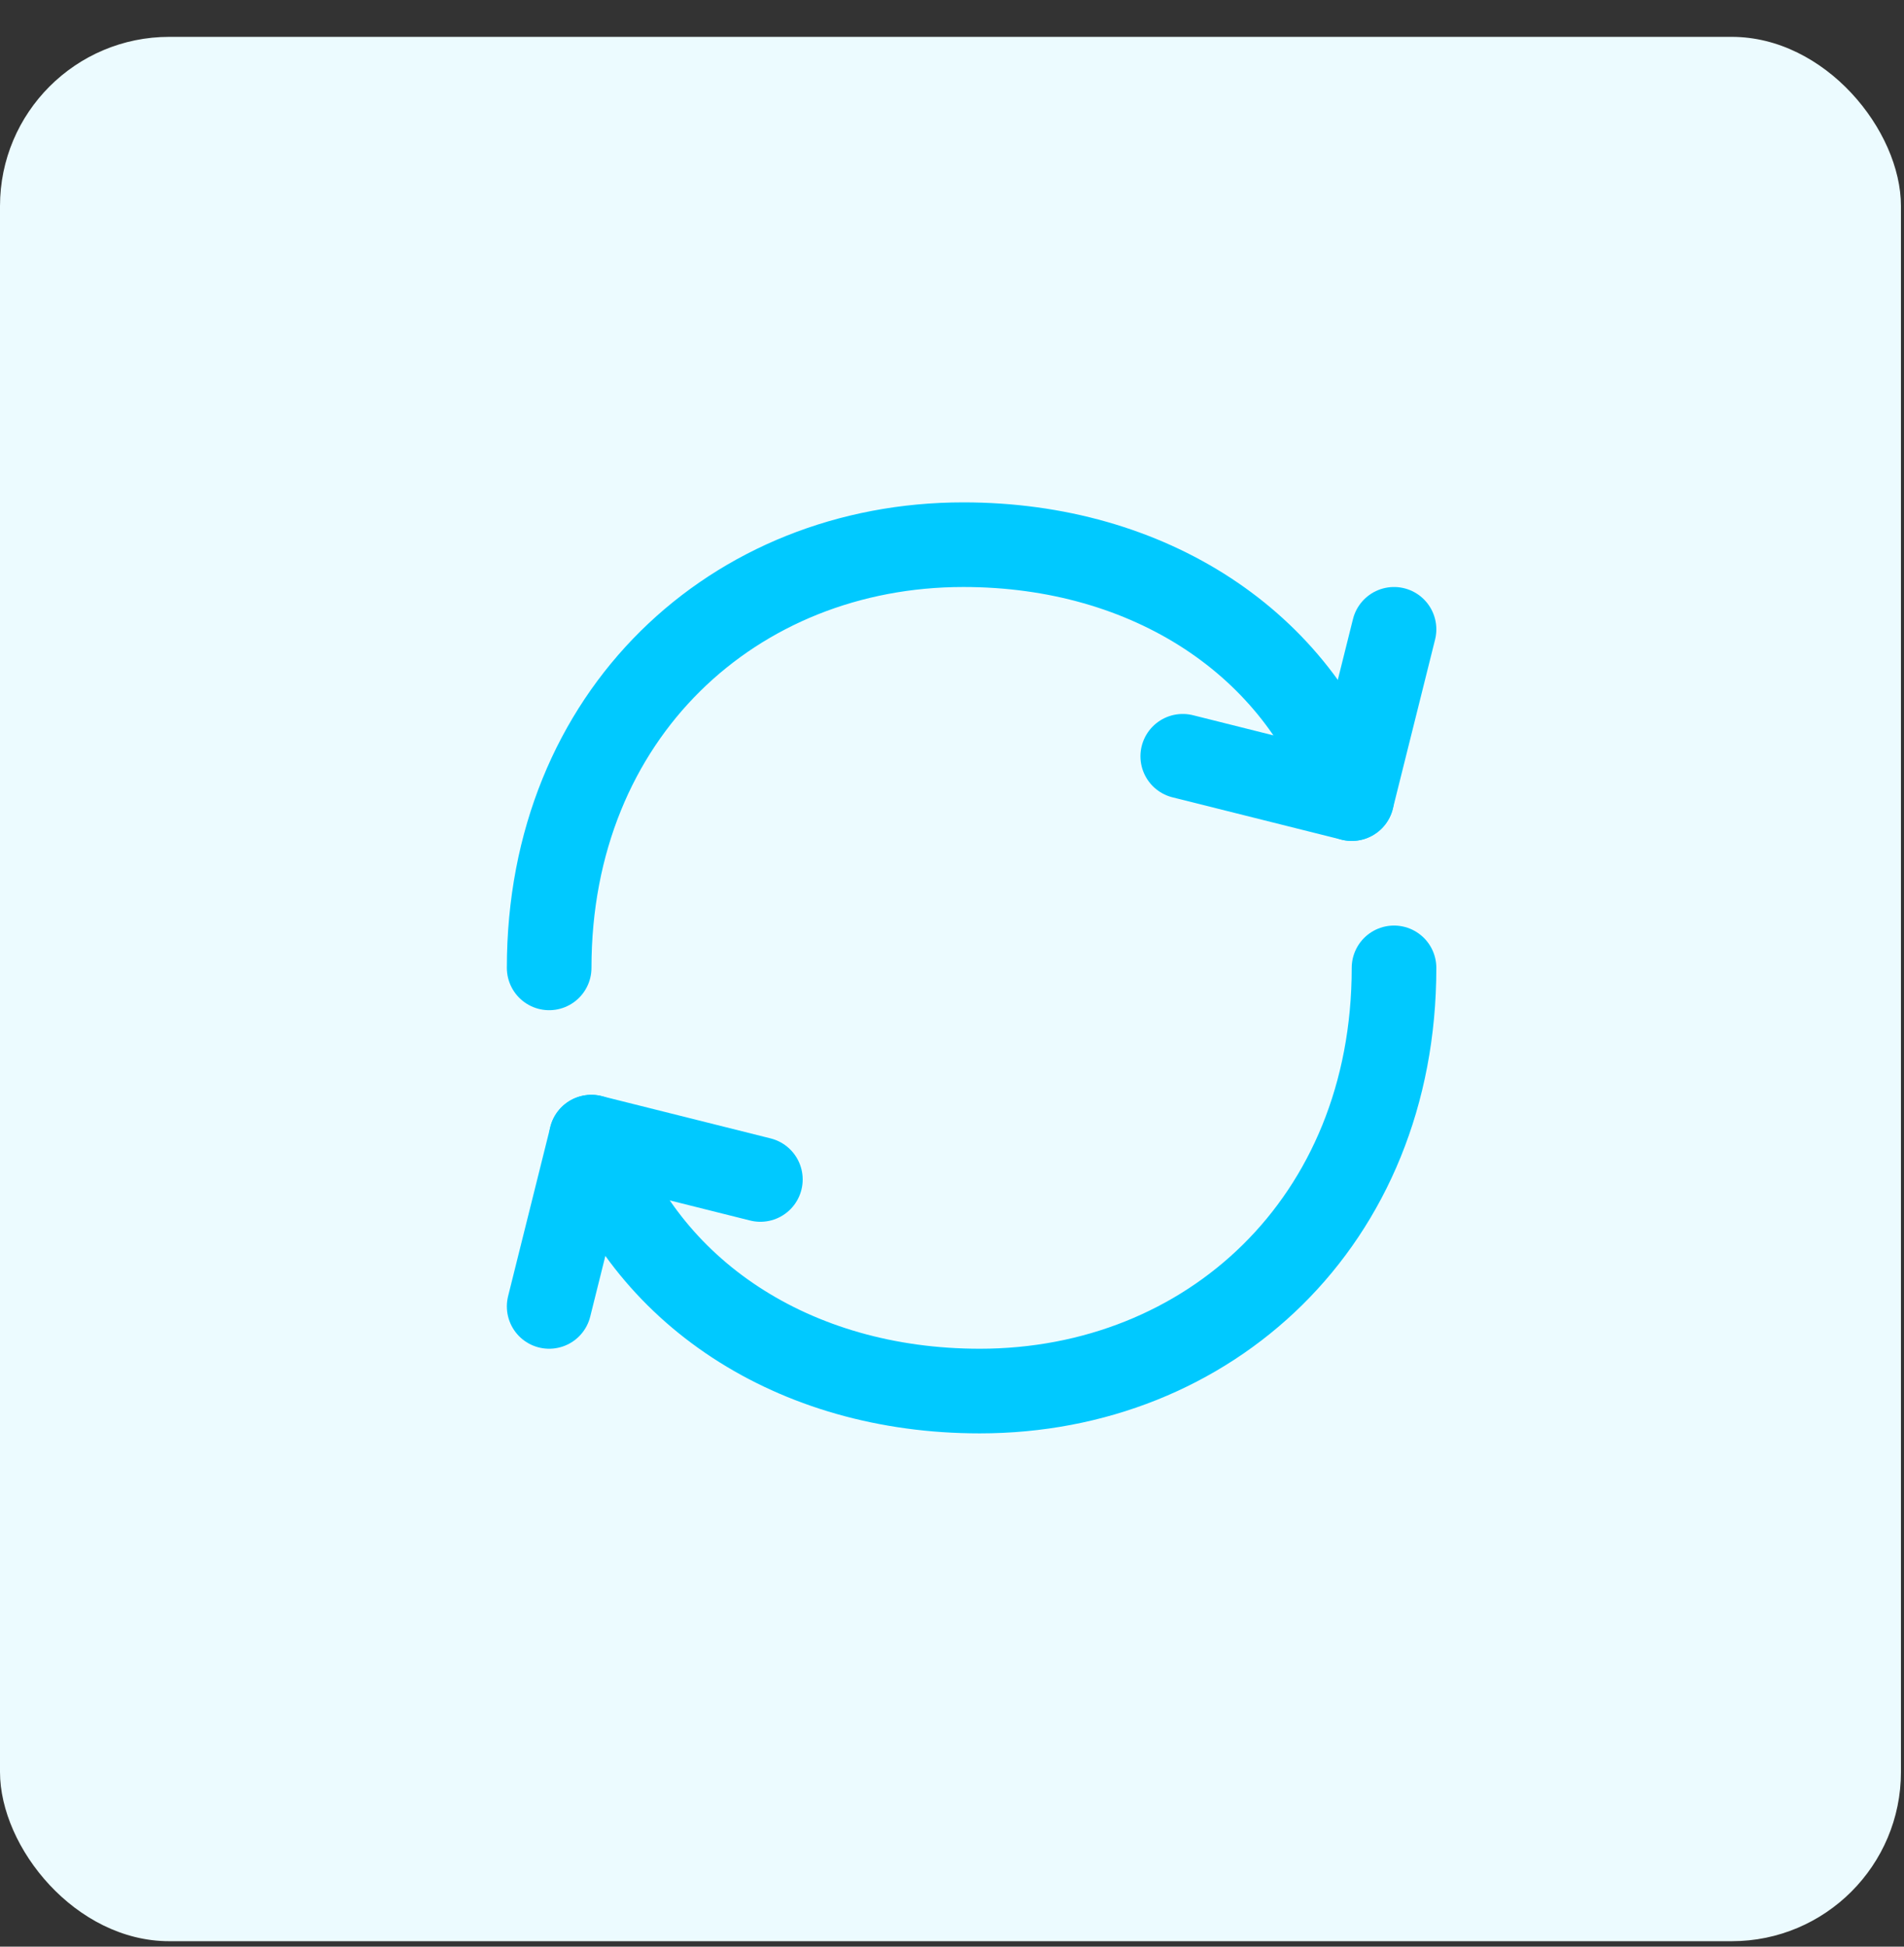 <svg width="45" height="46" viewBox="0 0 45 46" fill="none" xmlns="http://www.w3.org/2000/svg">
<rect x="0" y="0" width="45" height="46" fill="#333333" stroke="none"/>
<rect y="0.871" width="44.928" height="45" rx="4" fill="#ECFBFF"/>
<path d="M32.947 22.871C32.947 28.871 28.564 32.871 23.156 32.871C18.761 32.871 15.215 30.536 13.977 26.871M12.979 22.871C12.979 16.871 17.361 12.871 22.769 12.871C27.165 12.871 30.71 15.206 31.948 18.871" stroke="#00C9FF" stroke-width="2" stroke-linecap="round" stroke-linejoin="round"/>
<path d="M17.971 27.871L13.977 26.871L12.979 30.871M27.954 17.871L31.948 18.871L32.947 14.871" stroke="#00C9FF" stroke-width="2" stroke-linecap="round" stroke-linejoin="round"/>
</svg>
